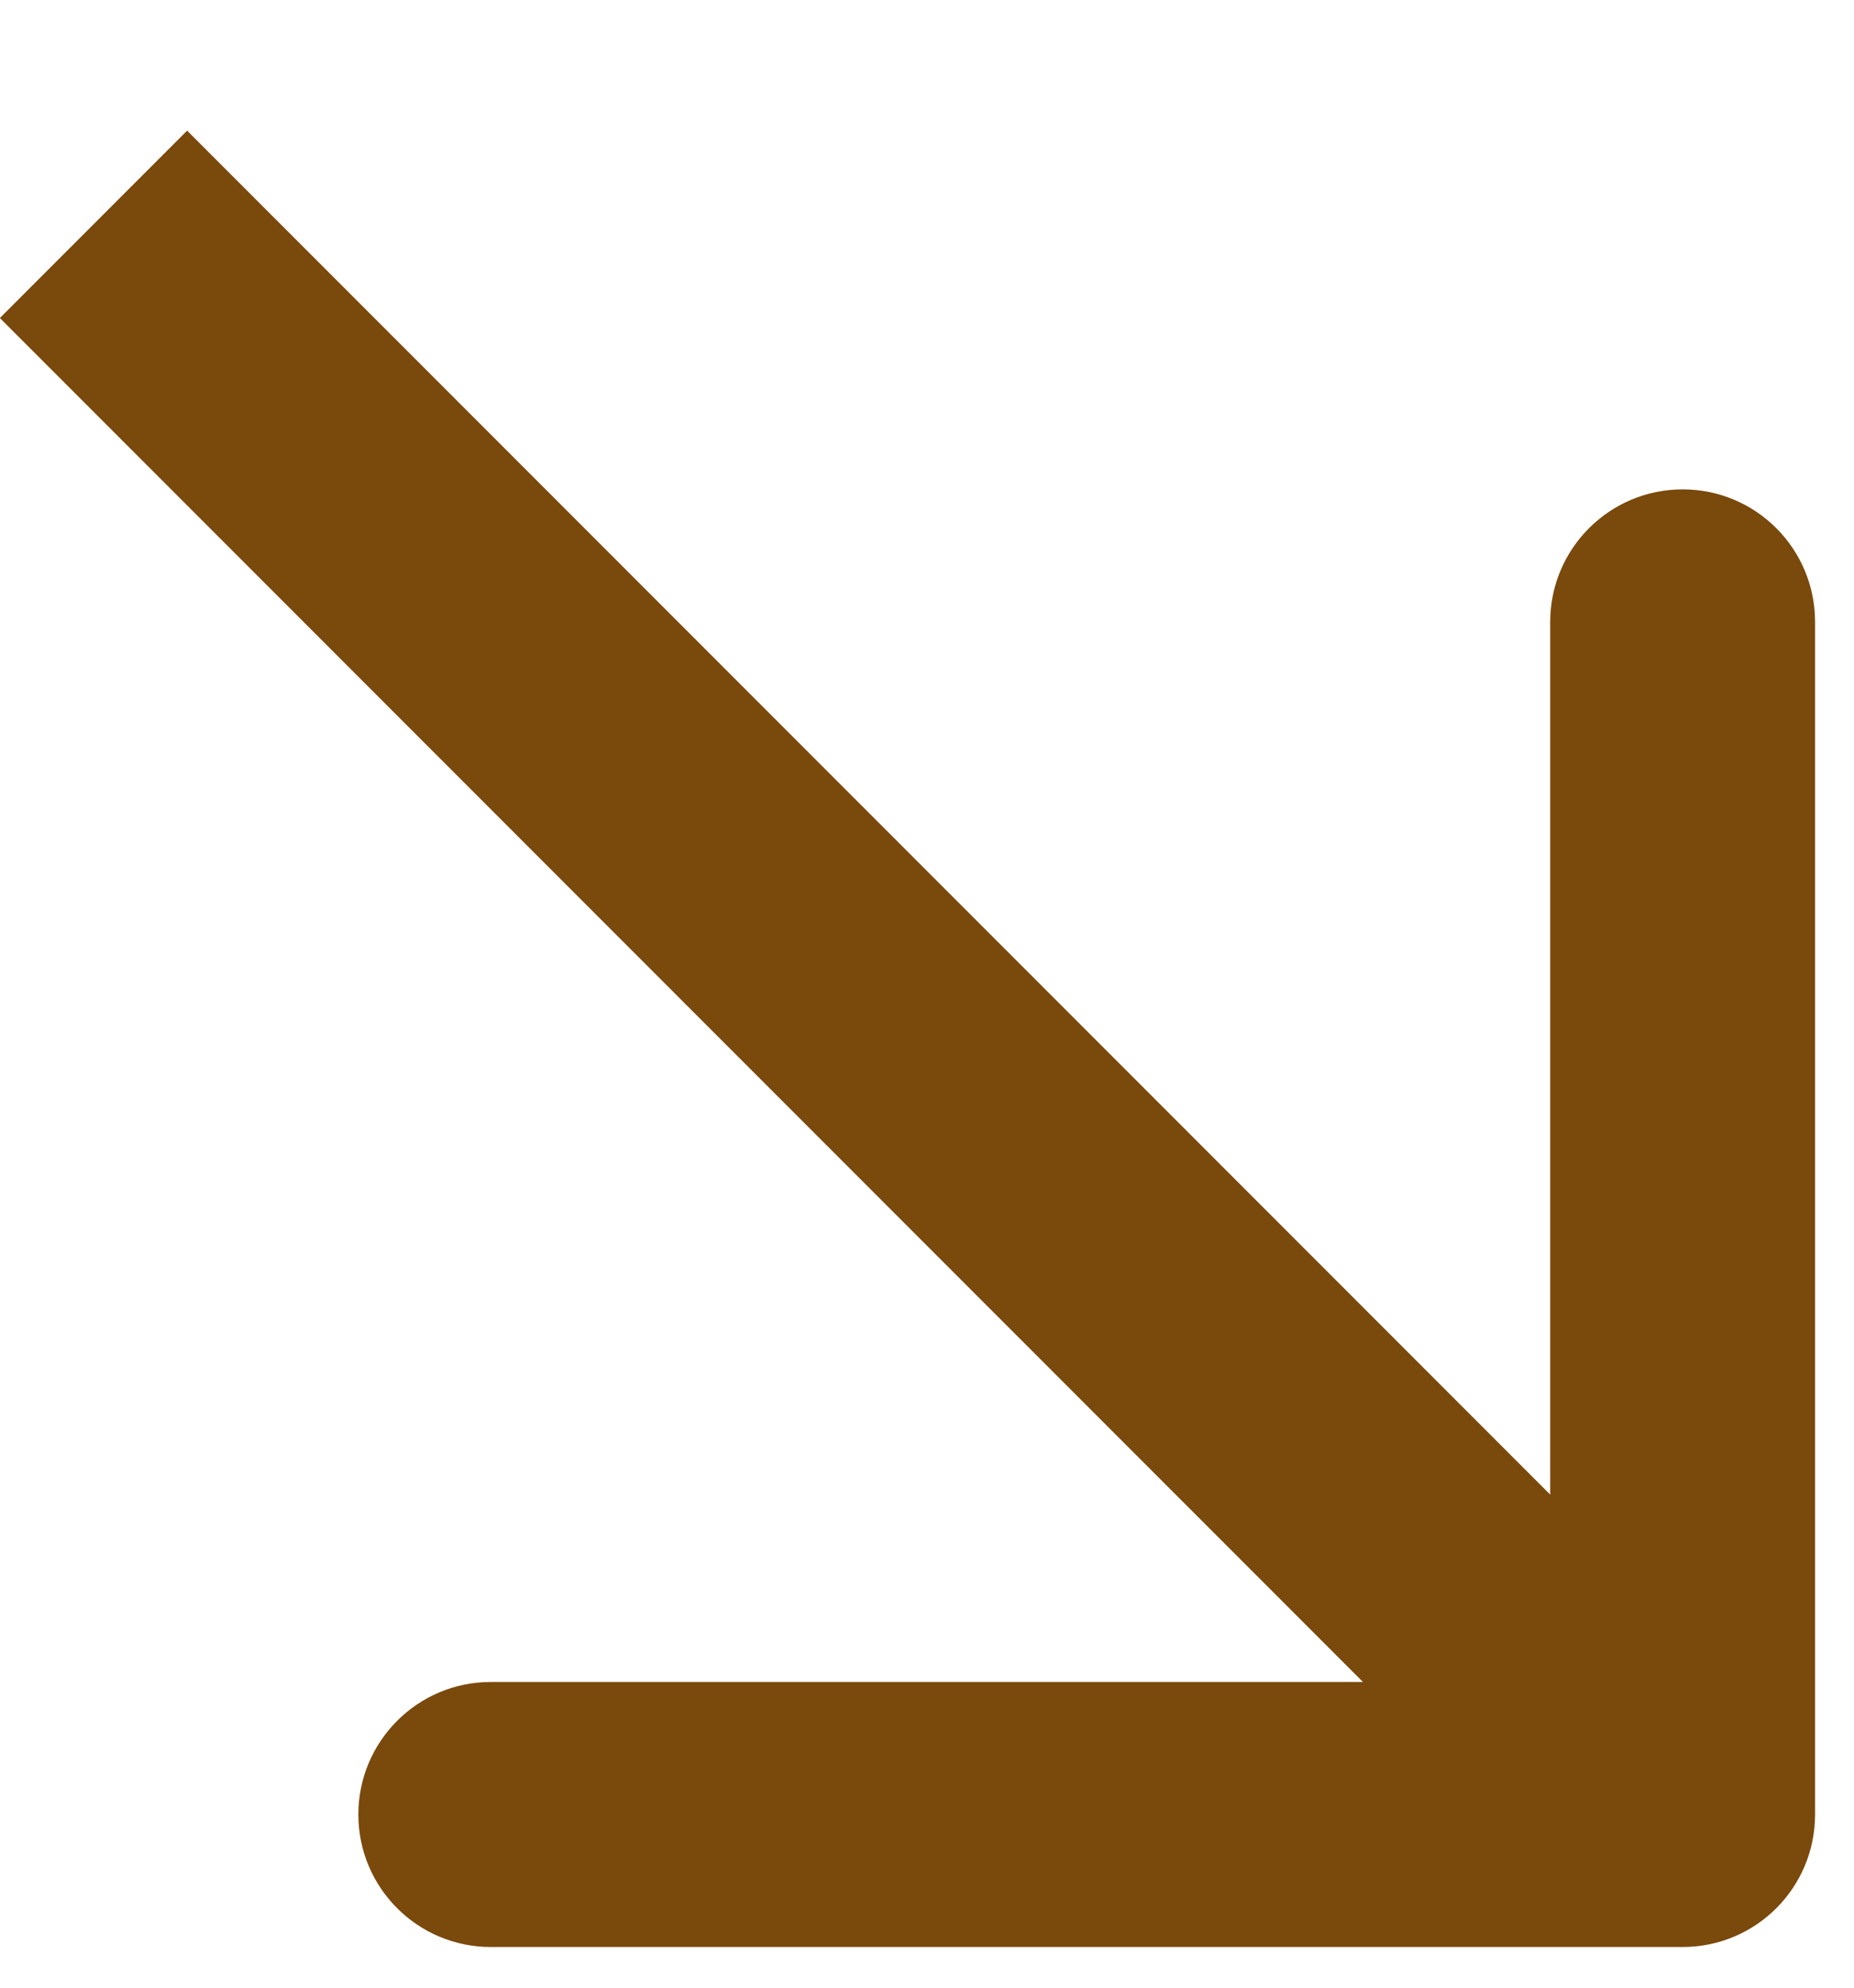<svg width="14" height="15" viewBox="0 0 14 15" fill="none" xmlns="http://www.w3.org/2000/svg">
<path d="M12.706 14.693C13.259 14.693 13.706 14.246 13.706 13.693L13.706 4.693C13.706 4.141 13.259 3.693 12.706 3.693C12.154 3.693 11.706 4.141 11.706 4.693L11.706 12.693L3.706 12.693C3.154 12.693 2.706 13.141 2.706 13.693C2.706 14.246 3.154 14.693 3.706 14.693L12.706 14.693ZM-0.001 2.4L11.999 14.4L13.413 12.986L1.413 0.986L-0.001 2.4Z" fill="#7A490C"/>
</svg>
